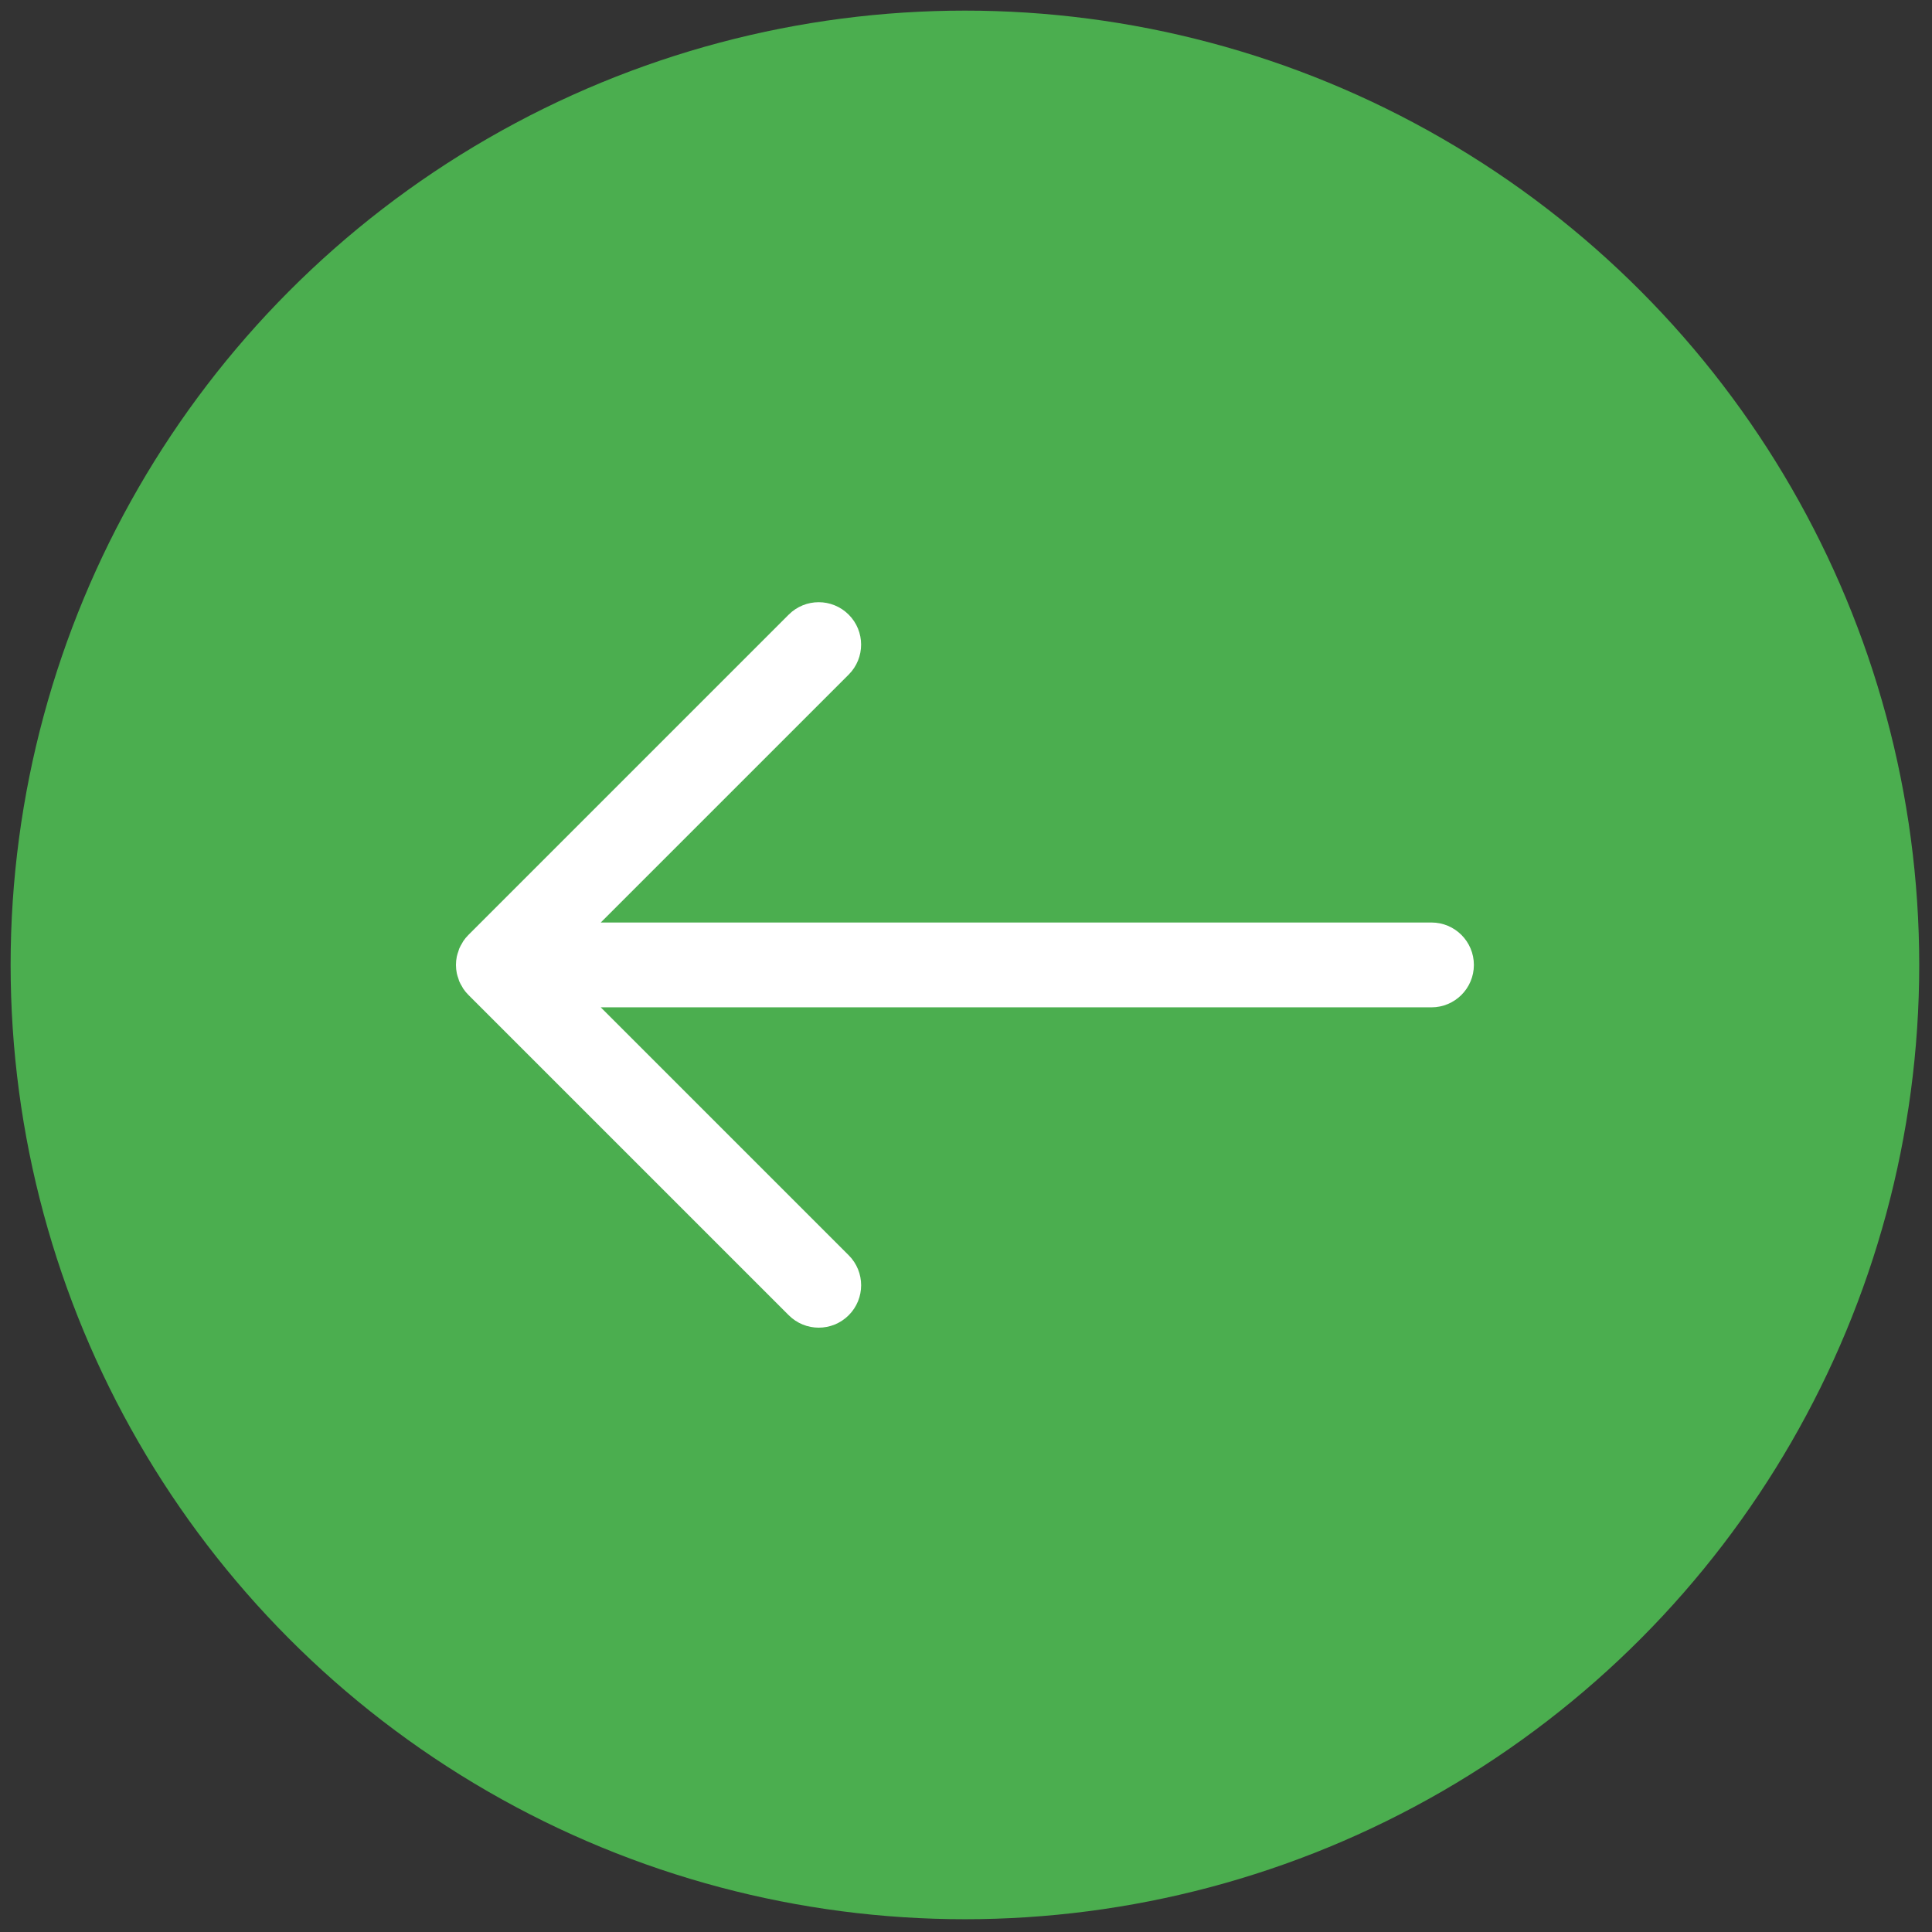 <svg xmlns="http://www.w3.org/2000/svg" xmlns:xlink="http://www.w3.org/1999/xlink" version="1.1" width="512" height="512" viewBox="0 0 256 256" xml:space="preserve">

<rect x="0" y="0" width="256" height="256" fill="#333333" stroke="none"/>

<defs>
</defs>
<g style="stroke: none; stroke-width: 0; stroke-dasharray: none; stroke-linecap: butt; stroke-linejoin: miter; stroke-miterlimit: 10; fill: none; fill-rule: nonzero; opacity: 1;" transform="translate(1.407 1.407) scale(2.81 2.81)" >
	<circle cx="45" cy="45" r="45" style="stroke: none; stroke-width: 1; stroke-dasharray: none; stroke-linecap: butt; stroke-linejoin: miter; stroke-miterlimit: 10; fill: rgb(75,174,79); fill-rule: nonzero; opacity: 1;" transform="  matrix(1 0 0 1 0 0) "/>
	<path d="M 21.338 46.112 c -0.018 -0.027 -0.029 -0.057 -0.046 -0.084 c -0.051 -0.084 -0.1 -0.168 -0.138 -0.259 c -0.016 -0.038 -0.023 -0.079 -0.037 -0.118 c -0.029 -0.084 -0.06 -0.166 -0.077 -0.255 C 21.014 45.266 21 45.134 21 45 s 0.014 -0.266 0.04 -0.395 c 0.018 -0.088 0.049 -0.171 0.077 -0.255 c 0.014 -0.039 0.021 -0.08 0.037 -0.118 c 0.038 -0.091 0.088 -0.176 0.138 -0.259 c 0.016 -0.027 0.028 -0.058 0.046 -0.084 c 0.073 -0.109 0.156 -0.211 0.249 -0.303 l 15.104 -15.104 c 0.781 -0.781 2.047 -0.781 2.828 0 c 0.781 0.781 0.781 2.047 0 2.828 L 27.828 43 H 67 c 1.104 0 2 0.896 2 2 s -0.896 2 -2 2 H 27.828 L 39.52 58.691 c 0.781 0.781 0.781 2.047 0 2.828 c -0.391 0.391 -0.902 0.586 -1.414 0.586 s -1.023 -0.195 -1.414 -0.586 L 21.587 46.415 C 21.495 46.323 21.411 46.221 21.338 46.112 z" style="stroke: none; stroke-width: 1; stroke-dasharray: none; stroke-linecap: butt; stroke-linejoin: miter; stroke-miterlimit: 10; fill: rgb(255,255,255); fill-rule: nonzero; opacity: 1;" transform=" matrix(1 0 0 1 0 0) " stroke-linecap="round" />
</g>
</svg>